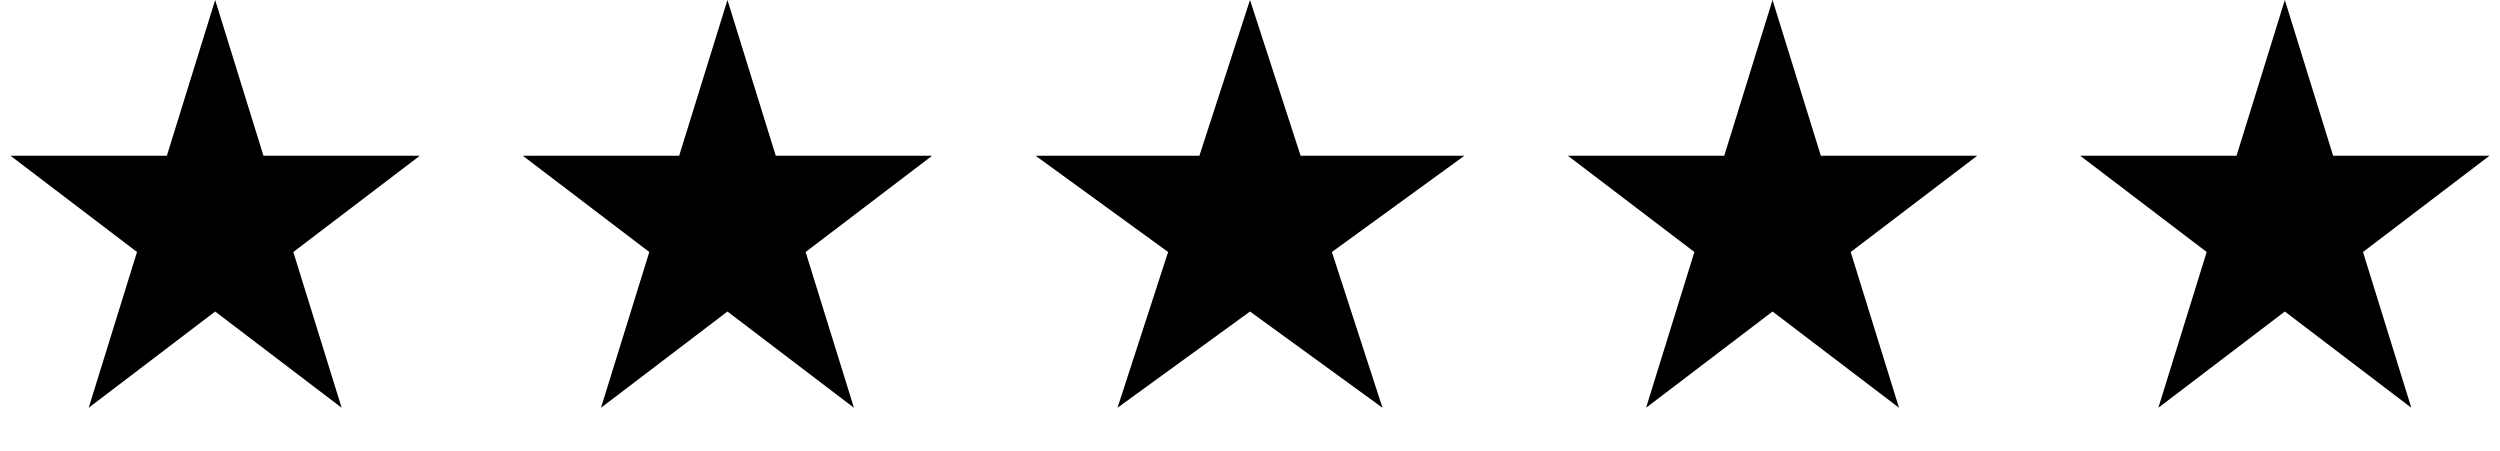 <svg width="122" height="22" viewBox="0 0 122 22" fill="none" xmlns="http://www.w3.org/2000/svg">
<path d="M10.5 0L12.857 7.601H20.486L14.314 12.298L16.672 19.899L10.5 15.202L4.328 19.899L6.686 12.298L0.514 7.601H8.143L10.5 0Z" fill="black"/>
<path d="M35.5 0L37.857 7.601H45.486L39.314 12.298L41.672 19.899L35.5 15.202L29.328 19.899L31.686 12.298L25.514 7.601H33.143L35.5 0Z" fill="black"/>
<path d="M61 0L63.47 7.601H71.462L64.996 12.298L67.466 19.899L61 15.202L54.534 19.899L57.004 12.298L50.538 7.601H58.53L61 0Z" fill="black"/>
<path d="M86.5 0L88.857 7.601H96.486L90.314 12.298L92.672 19.899L86.5 15.202L80.328 19.899L82.686 12.298L76.514 7.601H84.143L86.5 0Z" fill="black"/>
<path d="M111.5 0L113.857 7.601H121.486L115.314 12.298L117.672 19.899L111.5 15.202L105.328 19.899L107.686 12.298L101.514 7.601H109.143L111.5 0Z" fill="black"/>
</svg>
